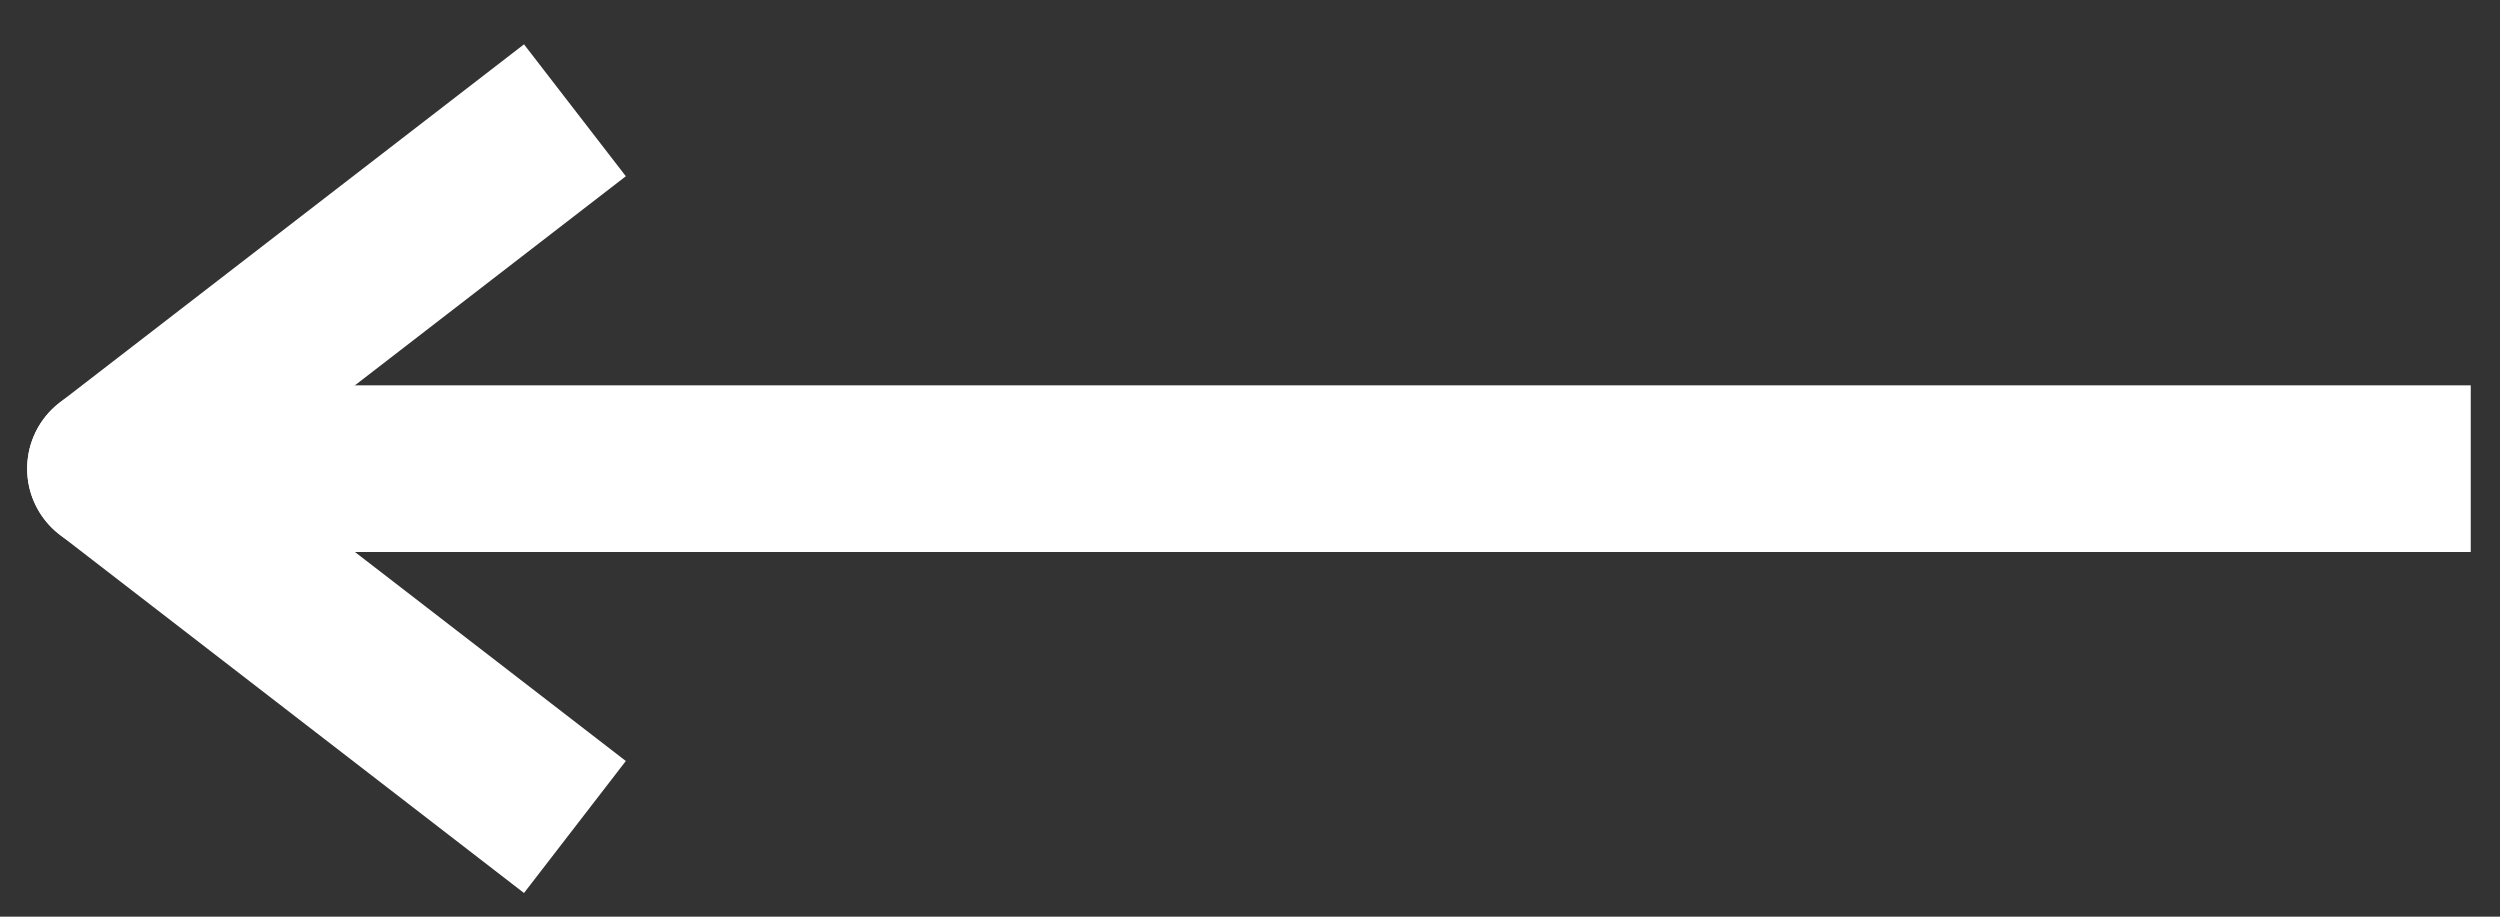 <svg width="30" height="11" viewBox="0 0 30 11" fill="none" xmlns="http://www.w3.org/2000/svg">
<rect x="0" y="0" width="30" height="11" fill="#333333" stroke="none"/>
<path fill-rule="evenodd" clip-rule="evenodd" d="M0.326 5.624C0.326 5.071 0.774 4.624 1.326 4.624H29.649V6.624H1.326C0.774 6.624 0.326 6.176 0.326 5.624Z" fill="white"/>
<path fill-rule="evenodd" clip-rule="evenodd" d="M7.51 2.115L2.963 5.624L7.51 9.132L6.288 10.716L0.715 6.415C0.47 6.226 0.326 5.934 0.326 5.624C0.326 5.314 0.47 5.021 0.715 4.832L6.288 0.532L7.51 2.115Z" fill="white"/>
</svg>

